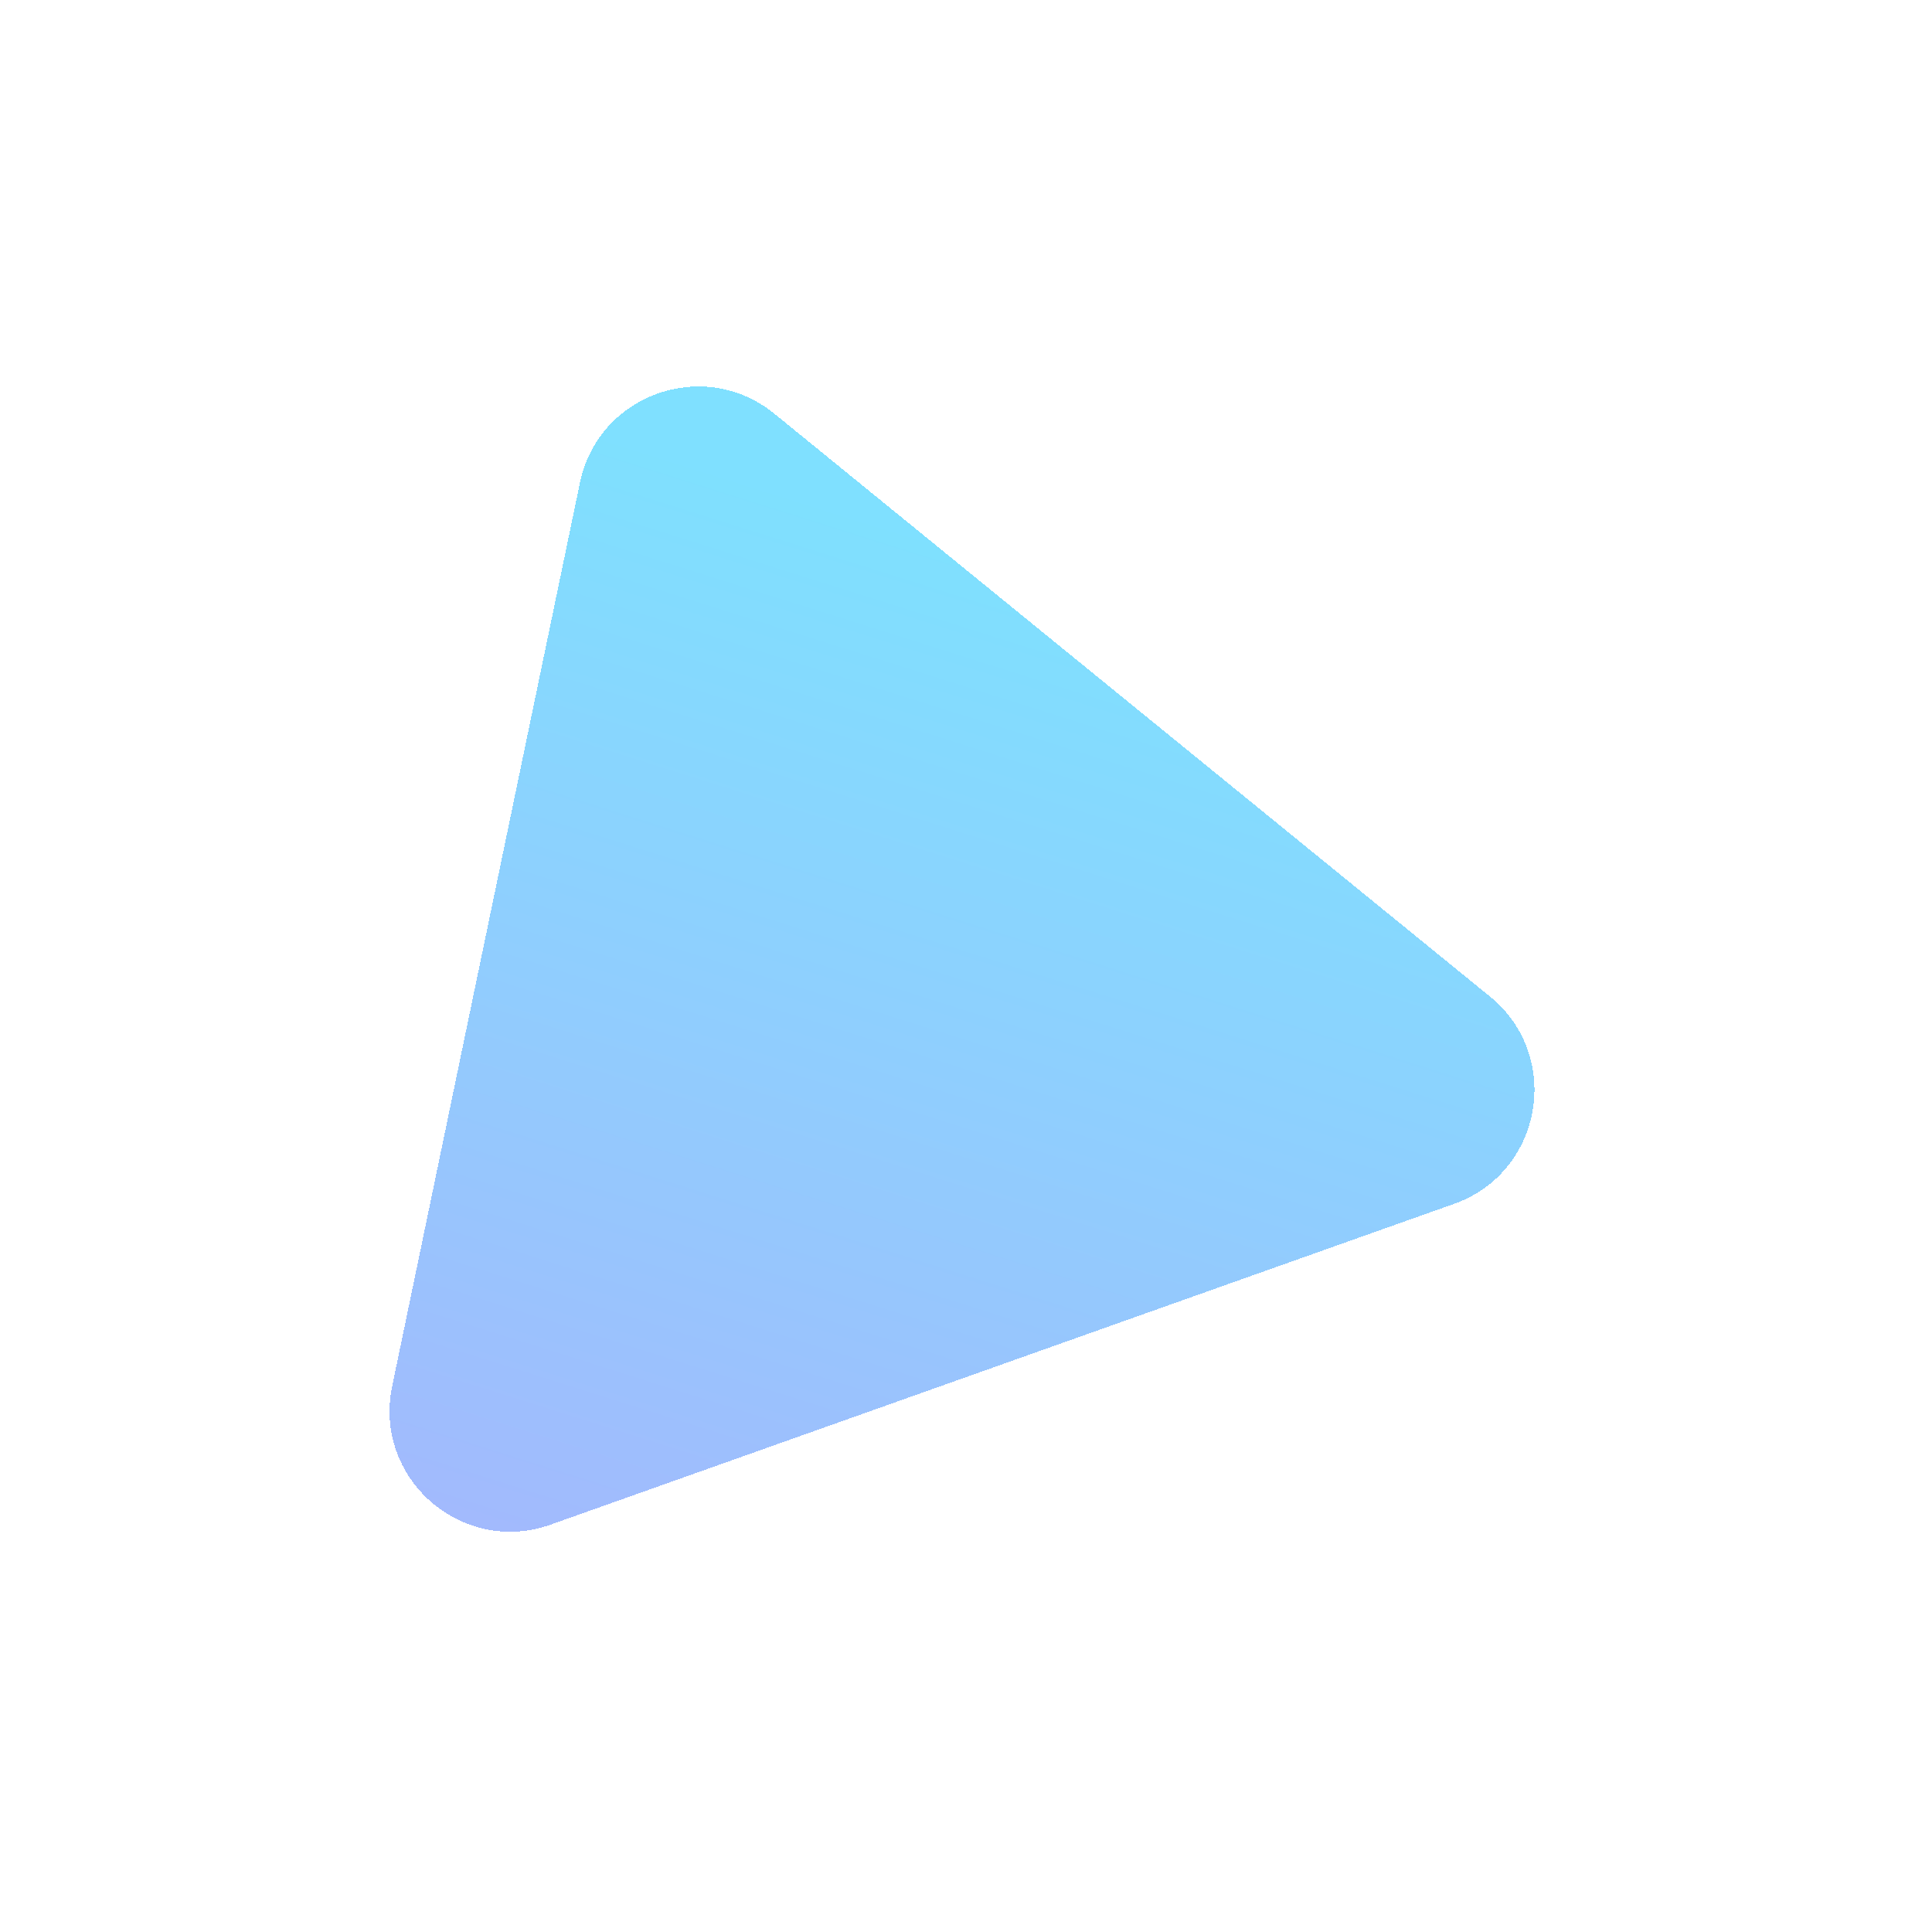 <svg width="48" height="48" viewBox="0 0 48 48" fill="none" xmlns="http://www.w3.org/2000/svg">
<g filter="url(#filter0_d_309_5470)">
<path d="M14.408 5.994C14.865 3.791 17.495 2.858 19.239 4.278L37.016 18.757C38.83 20.234 38.33 23.127 36.125 23.91L13.684 31.878C11.479 32.661 9.267 30.731 9.743 28.441L14.408 5.994Z" fill="url(#paint0_linear_309_5470)" fill-opacity="0.5" shape-rendering="crispEdges"/>
</g>
<defs>
<filter id="filter0_d_309_5470" x="0.678" y="0.602" width="46.444" height="46.454" filterUnits="userSpaceOnUse" color-interpolation-filters="sRGB">
<feFlood flood-opacity="0" result="BackgroundImageFix"/>
<feColorMatrix in="SourceAlpha" type="matrix" values="0 0 0 0 0 0 0 0 0 0 0 0 0 0 0 0 0 0 127 0" result="hardAlpha"/>
<feOffset dy="6"/>
<feGaussianBlur stdDeviation="4.5"/>
<feComposite in2="hardAlpha" operator="out"/>
<feColorMatrix type="matrix" values="0 0 0 0 0 0 0 0 0 0.156 0 0 0 0 0.458 0 0 0 0.13 0"/>
<feBlend mode="normal" in2="BackgroundImageFix" result="effect1_dropShadow_309_5470"/>
<feBlend mode="normal" in="SourceGraphic" in2="effect1_dropShadow_309_5470" result="shape"/>
</filter>
<linearGradient id="paint0_linear_309_5470" x1="11.224" y1="33.355" x2="19.723" y2="6.422" gradientUnits="userSpaceOnUse">
<stop stop-color="#4A71FB"/>
<stop offset="1" stop-color="#00C2FF"/>
</linearGradient>
</defs>
</svg>
